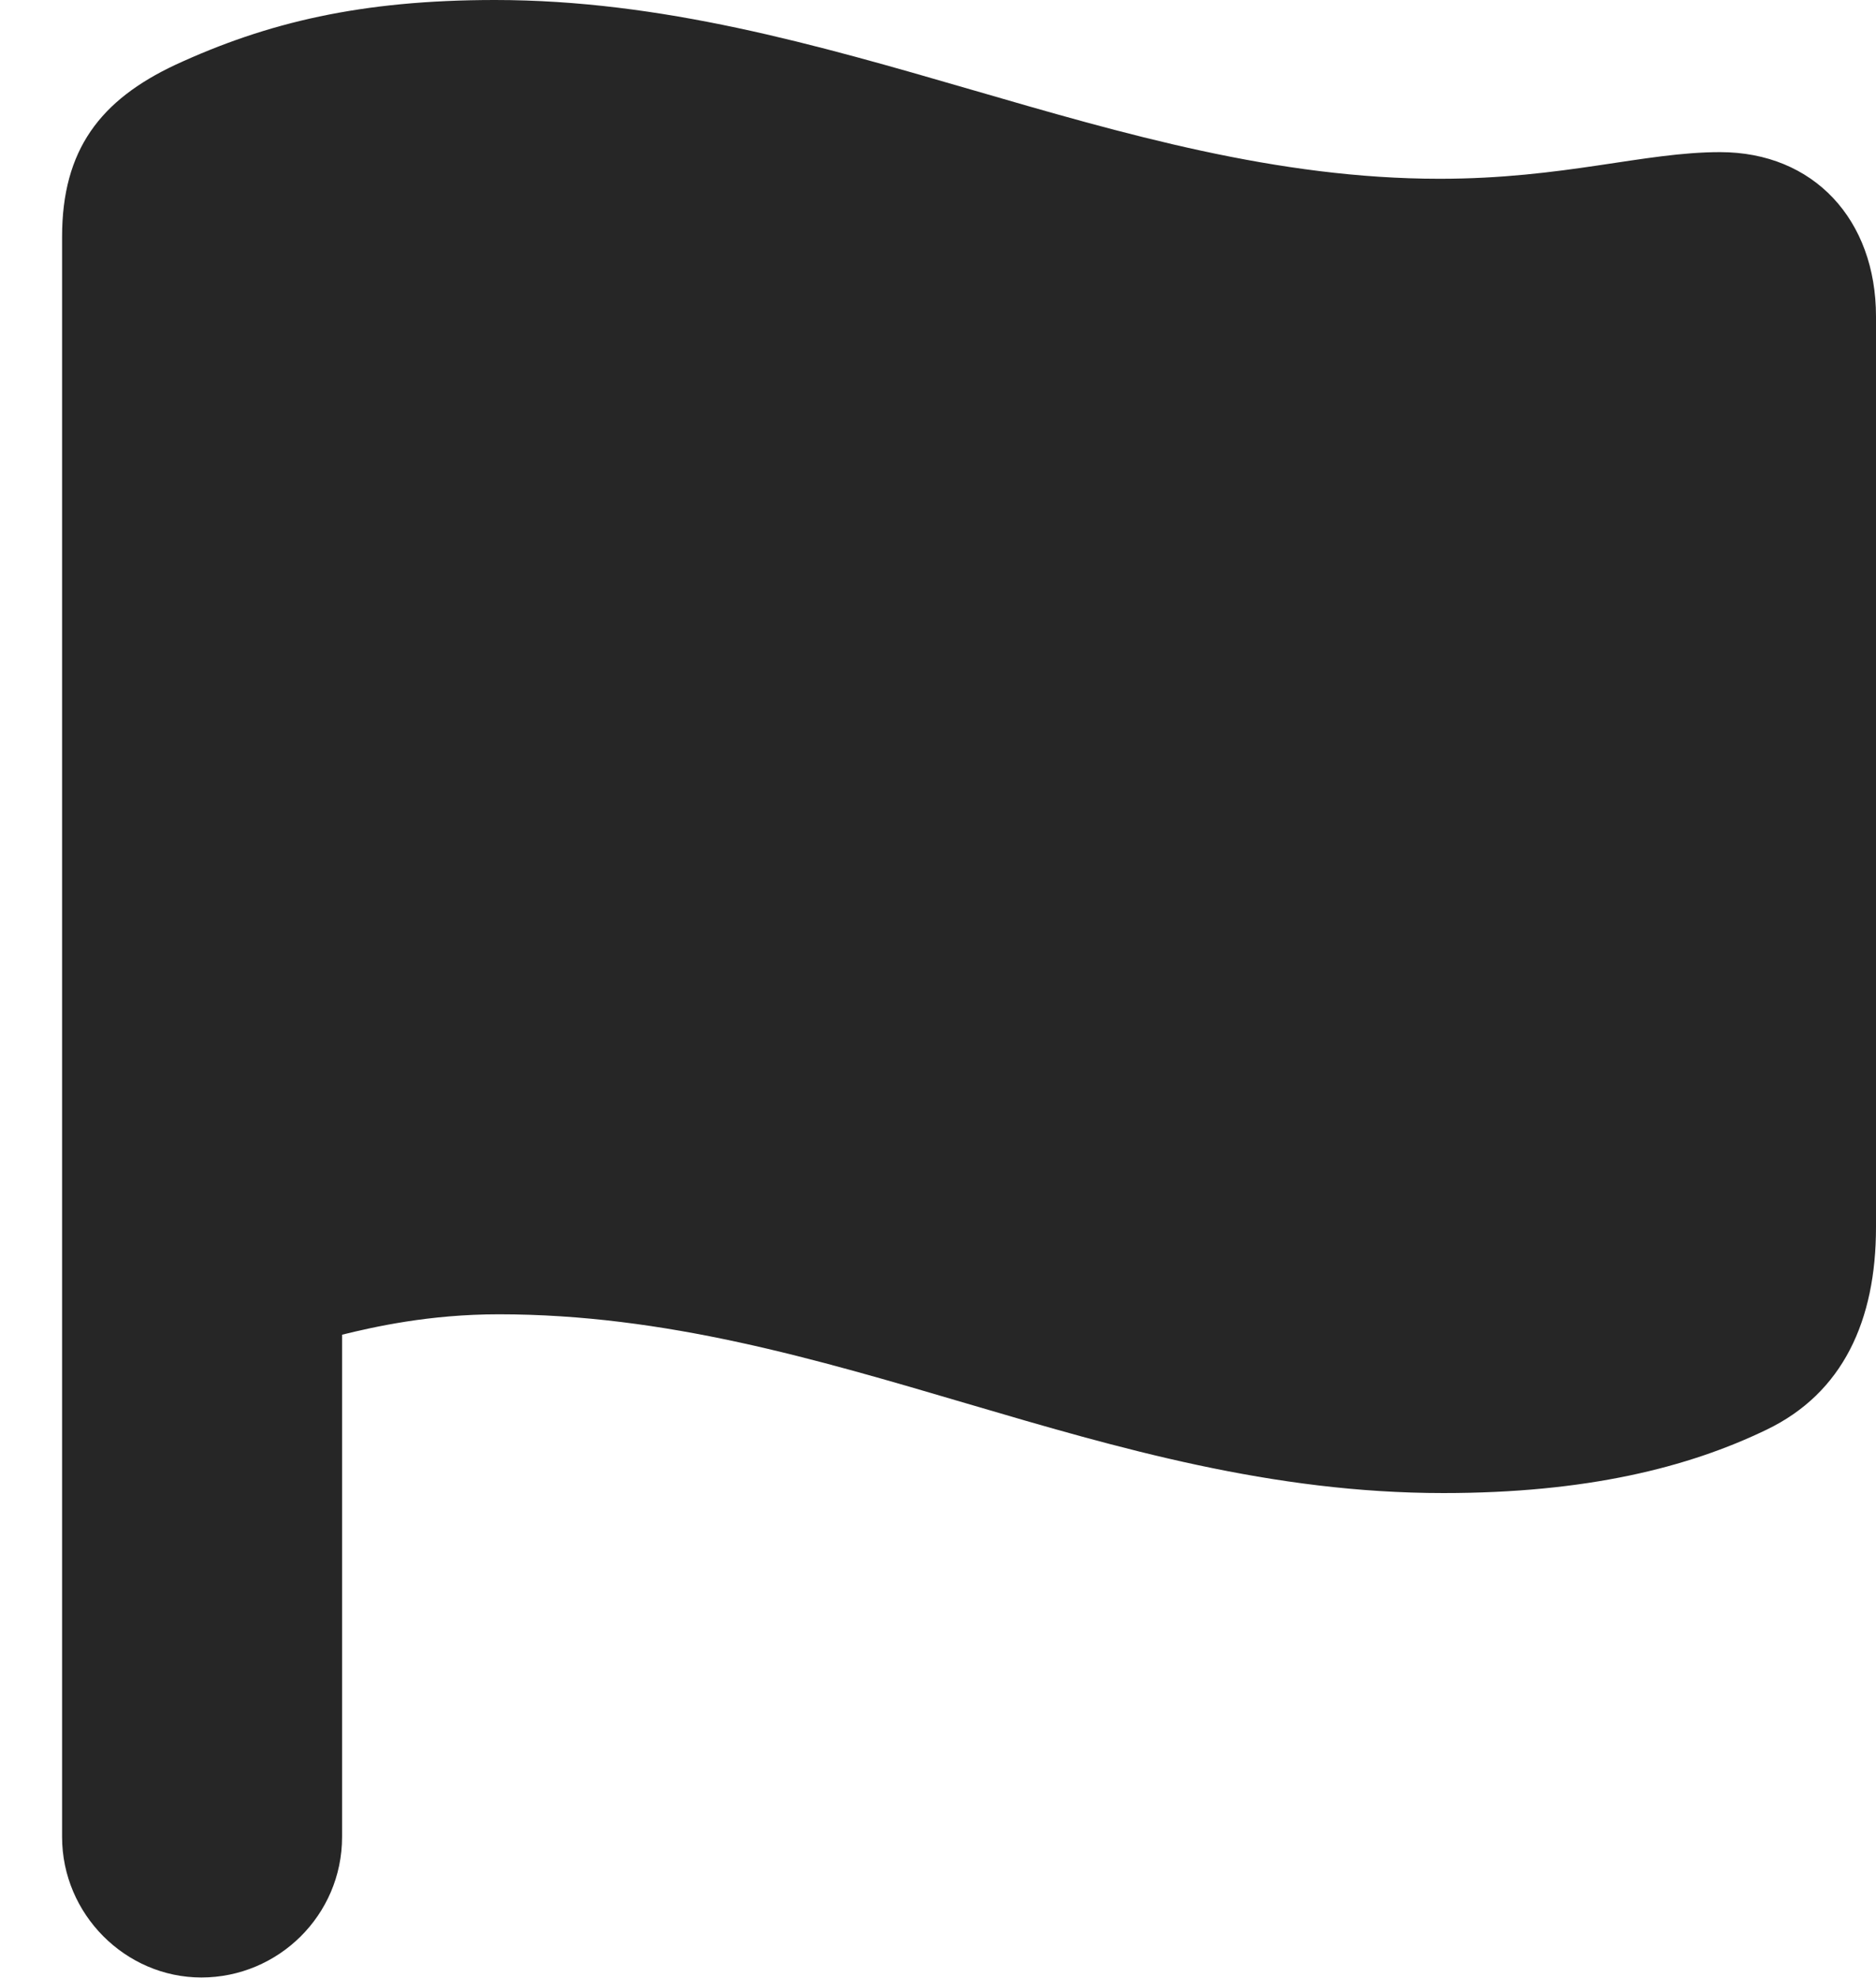 <?xml version="1.0" encoding="UTF-8"?>
<!--Generator: Apple Native CoreSVG 326-->
<!DOCTYPE svg PUBLIC "-//W3C//DTD SVG 1.1//EN" "http://www.w3.org/Graphics/SVG/1.1/DTD/svg11.dtd">
<svg version="1.1" xmlns="http://www.w3.org/2000/svg" xmlns:xlink="http://www.w3.org/1999/xlink"
       viewBox="0 0 18.948 19.971">
       <g>
              <rect height="19.971" opacity="0" width="18.948" x="0" y="0" />
              <path d="M2.034 19.966C2.809 19.966 3.455 19.338 3.455 18.547L3.455 13.476C3.773 13.398 4.333 13.27 5.038 13.27C8.397 13.27 11.118 15.075 14.578 15.075C16.019 15.075 17.048 14.819 17.843 14.435C18.613 14.065 18.948 13.334 18.948 12.391L18.948 3.195C18.948 2.22 18.32 1.536 17.373 1.536C16.604 1.536 15.795 1.805 14.54 1.805C11.26 1.805 8.362 0 5 0C3.648 0 2.699 0.226 1.77 0.655C1.015 1.01 0.627 1.51 0.627 2.391L0.627 18.547C0.627 19.328 1.268 19.966 2.034 19.966Z"
                     fill="currentColor" fill-opacity="0.85" />
       </g>
</svg>